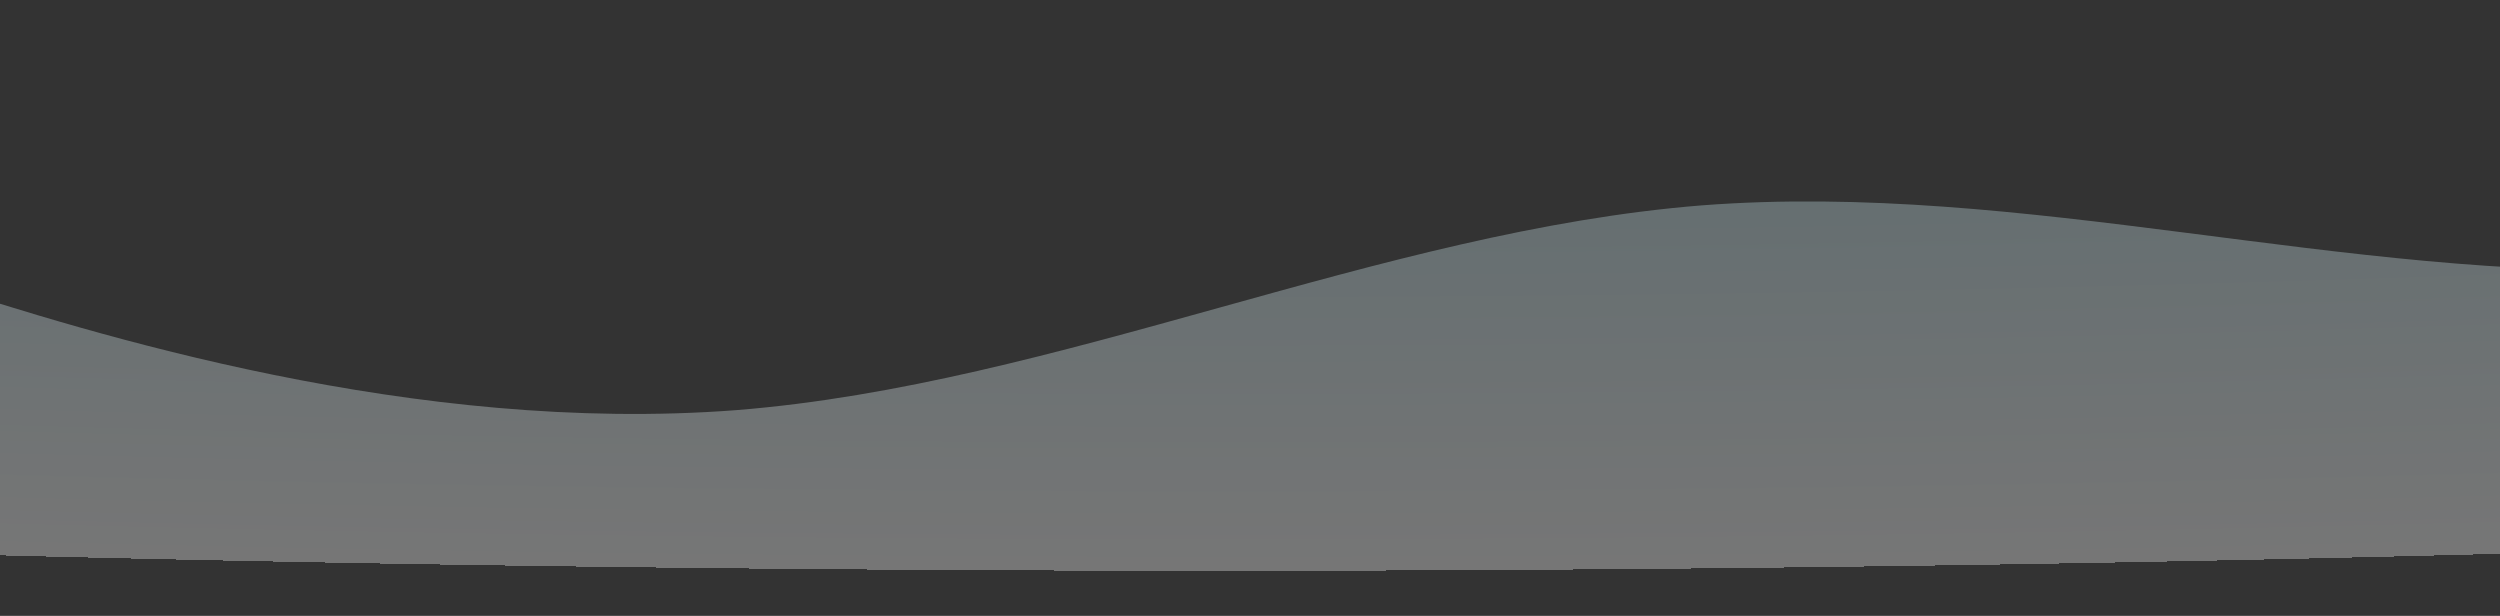 <svg width="1920" height="473" viewBox="0 0 1920 473" fill="none" xmlns="http://www.w3.org/2000/svg">
<rect x="0" y="0" width="1920" height="473" fill="#333333" stroke="none"/>
<path opacity="0.33" d="M-176 177.423L-52.417 216.646C71.167 256.606 318.333 333.948 565.5 314.981C812.667 295.277 1059.83 177.423 1307 157.719C1554.17 138.752 1801.33 216.094 2048.5 206.886C2295.67 197.679 2542.83 98.24 2666.42 49.809L2790 0.642V472.058H2666.42C2542.83 472.058 2295.67 472.058 2048.5 472.058C1801.33 472.058 1554.17 472.058 1307 472.058C1059.83 472.058 812.667 472.058 565.5 472.058C318.333 472.058 71.167 472.058 -52.417 472.058H-176V177.423Z" fill="url(#paint0_radial_140_589)"/>
<defs>
<radialGradient id="paint0_radial_140_589" cx="0" cy="0" r="1" gradientUnits="userSpaceOnUse" gradientTransform="translate(938 -403.8) rotate(90) scale(843.22 5305.27)">
<stop offset="0.254" stop-color="#8DCCDB"/>
<stop offset="1" stop-color="white"/>
<stop offset="1" stop-color="white" stop-opacity="0"/>
</radialGradient>
</defs>
</svg>
